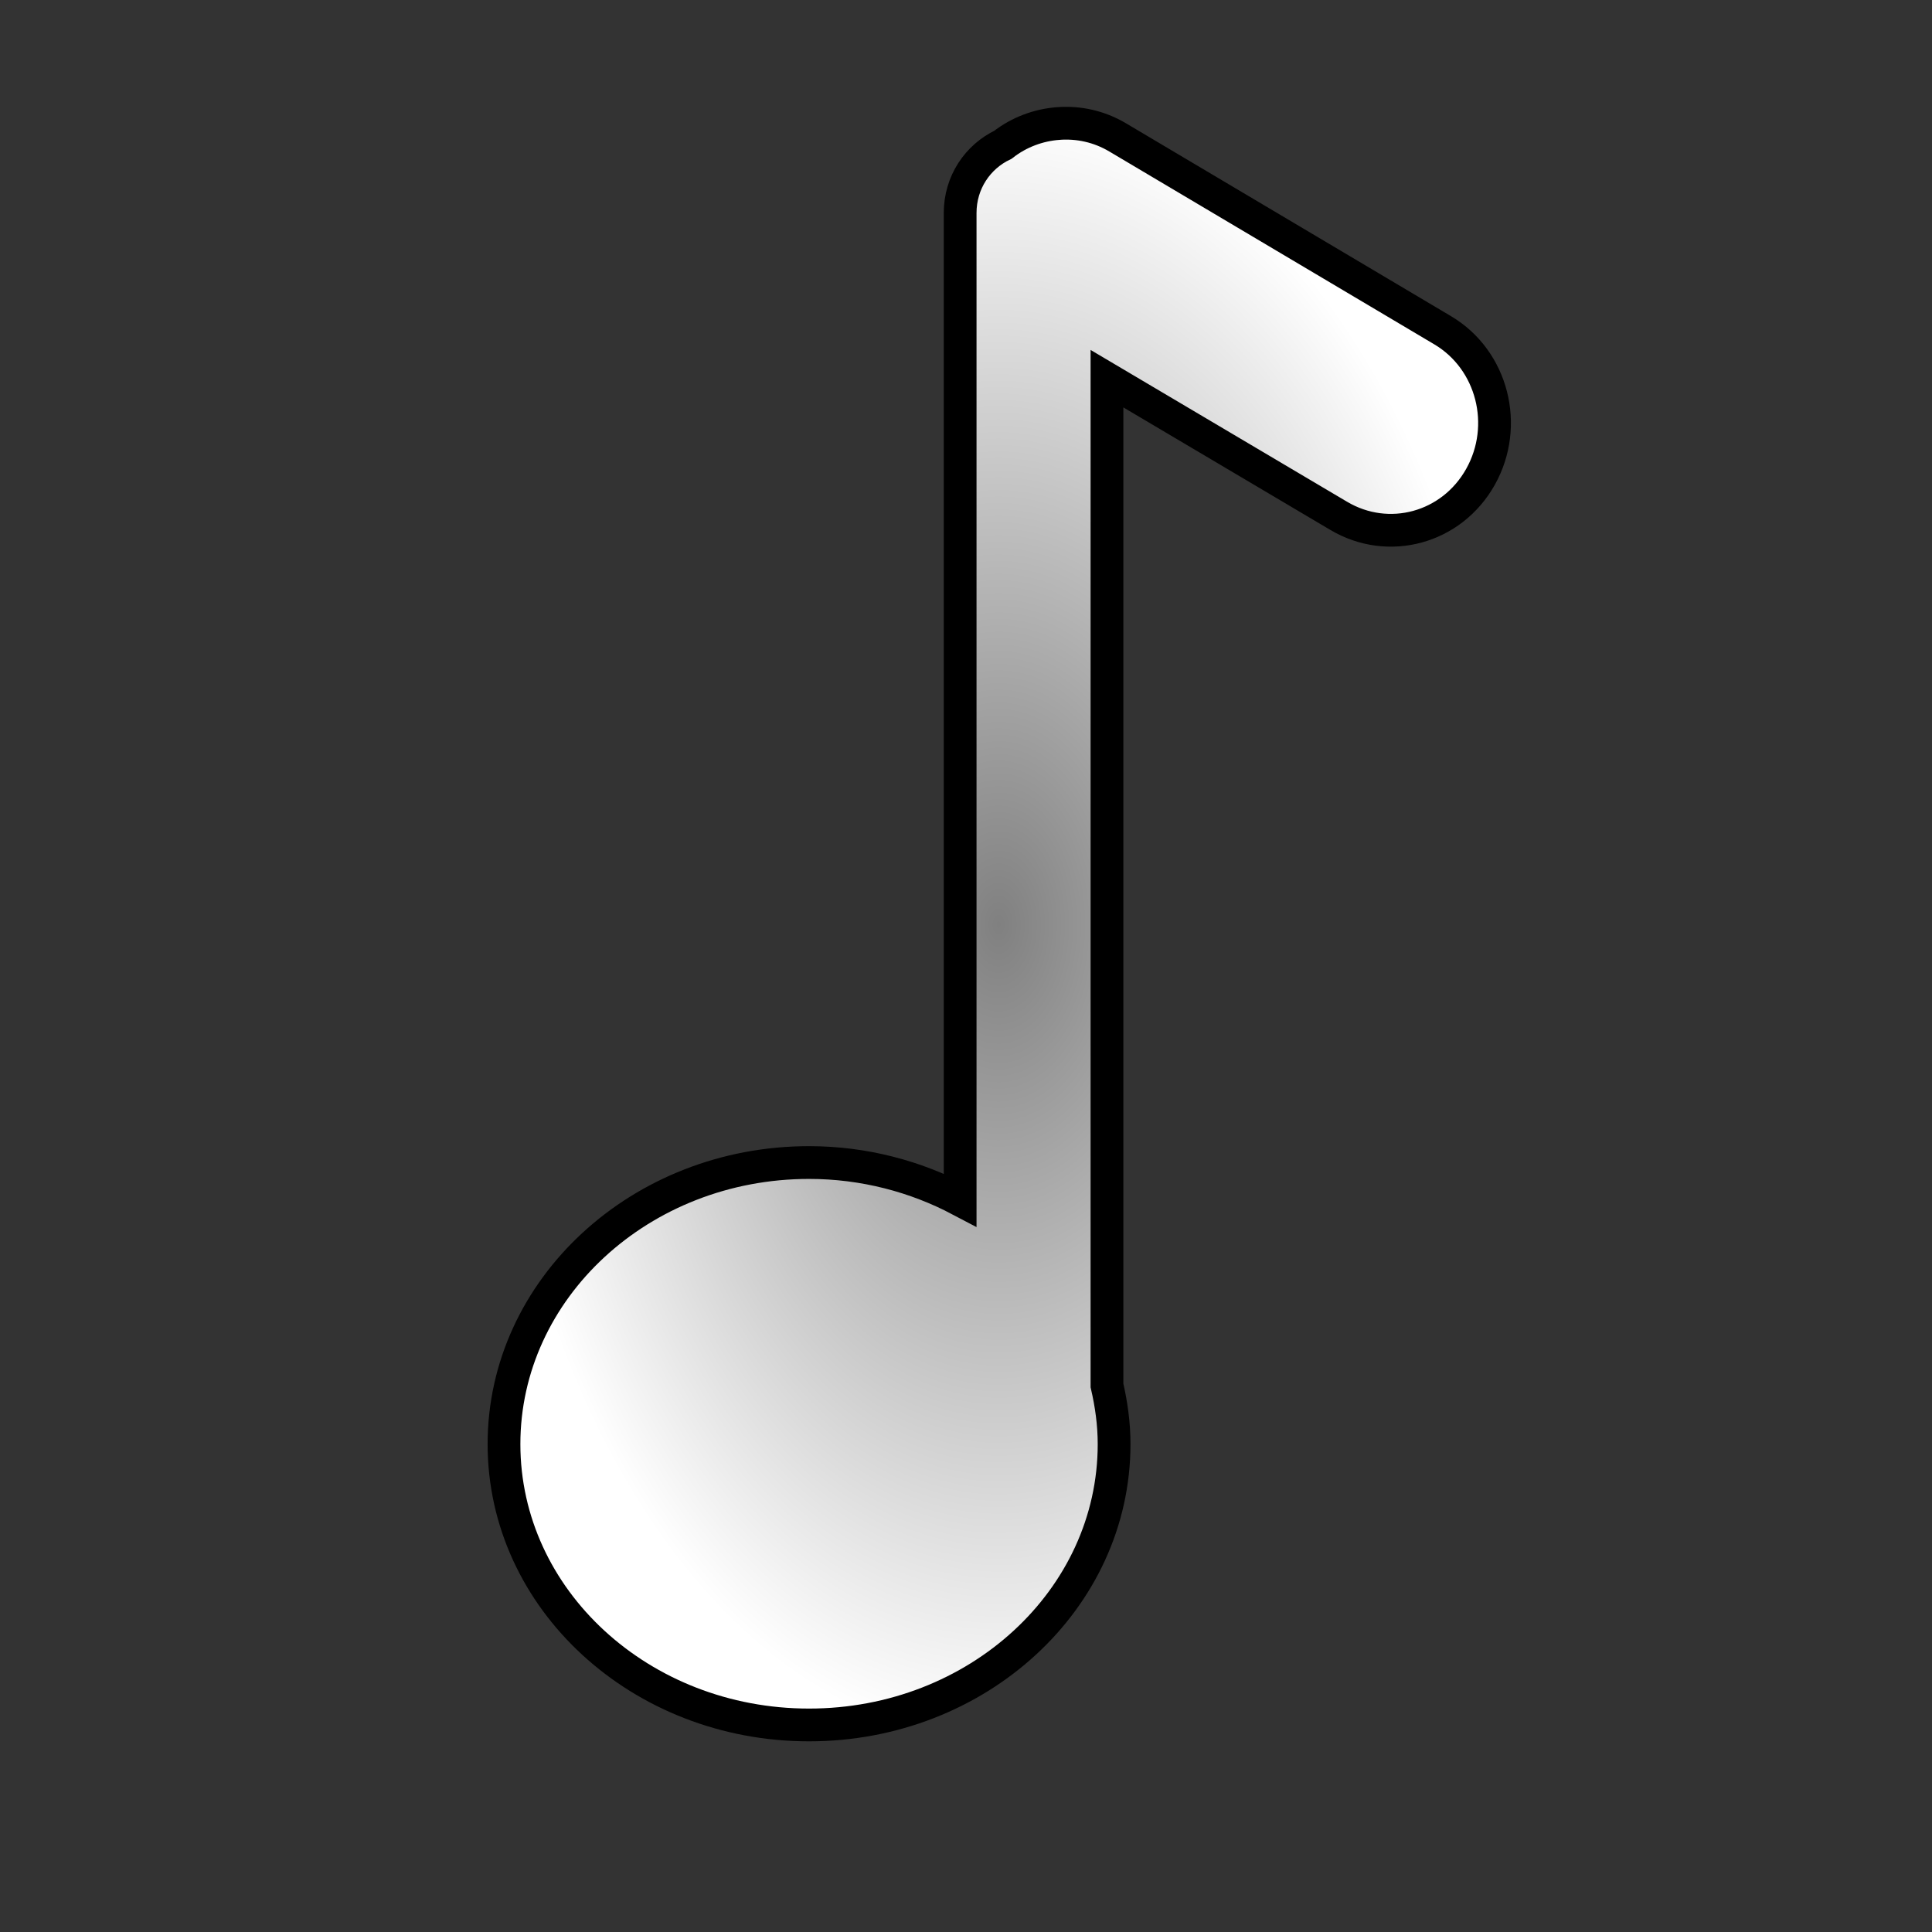 <?xml version="1.0" encoding="UTF-8" standalone="no"?>
<!-- Created with Inkscape (http://www.inkscape.org/) -->

<svg
   xmlns:dc="http://purl.org/dc/elements/1.1/"
   xmlns:cc="http://creativecommons.org/ns#"
   xmlns:rdf="http://www.w3.org/1999/02/22-rdf-syntax-ns#"
   xmlns:svg="http://www.w3.org/2000/svg"
   xmlns="http://www.w3.org/2000/svg"
   xmlns:xlink="http://www.w3.org/1999/xlink"
   xmlns:sodipodi="http://sodipodi.sourceforge.net/DTD/sodipodi-0.dtd"
   xmlns:inkscape="http://www.inkscape.org/namespaces/inkscape"
   width="96"
   height="96"
   id="svg4082"
   version="1.1"
   inkscape:version="0.48.3.1 r9886"
   sodipodi:docname="sound.svg">
  <rect width="100%" height="100%" fill="#333333" stroke="none"/>
  <title
     id="title2991">Android FakeDawn Sound Icon</title>
  <defs
     id="defs4084">
    <linearGradient
       id="linearGradient6095">
      <stop
         style="stop-color:#808080;stop-opacity:1;"
         offset="0"
         id="stop6097" />
      <stop
         style="stop-color:#ffffff;stop-opacity:1;"
         offset="1"
         id="stop6099" />
    </linearGradient>
    <linearGradient
       id="linearGradient4614">
      <stop
         style="stop-color:#000000;stop-opacity:1;"
         offset="0"
         id="stop4616" />
      <stop
         style="stop-color:#000000;stop-opacity:0;"
         offset="1"
         id="stop4618" />
    </linearGradient>
    <radialGradient
       inkscape:collect="always"
       xlink:href="#linearGradient4614"
       id="radialGradient6080"
       cx="75.151"
       cy="1011.029"
       fx="75.151"
       fy="1011.029"
       r="23.656"
       gradientTransform="matrix(1,0,0,1.553,78.462,-556.372)"
       gradientUnits="userSpaceOnUse" />
    <radialGradient
       inkscape:collect="always"
       xlink:href="#linearGradient6095"
       id="radialGradient6101"
       cx="120.653"
       cy="53.994"
       fx="120.653"
       fy="53.994"
       r="22.423"
       gradientTransform="matrix(1.133,0,0,1.812,-87.081,904.468)"
       gradientUnits="userSpaceOnUse" />
  </defs>
  <sodipodi:namedview
     id="base"
     pagecolor="#ffffff"
     bordercolor="#666666"
     borderopacity="1.0"
     inkscape:pageopacity="0.0"
     inkscape:pageshadow="2"
     inkscape:zoom="6.5"
     inkscape:cx="8.4629578"
     inkscape:cy="48"
     inkscape:document-units="px"
     inkscape:current-layer="layer1"
     showgrid="false"
     inkscape:window-width="1588"
     inkscape:window-height="841"
     inkscape:window-x="0"
     inkscape:window-y="0"
     inkscape:window-maximized="1" />
  <g
     inkscape:label="Layer 1"
     inkscape:groupmode="layer"
     id="layer1"
     transform="translate(0,-956.362)">
    <path
       style="fill:url(#radialGradient6101);fill-opacity:1;stroke:#000000;stroke-width:1.628;stroke-miterlimit:4;stroke-opacity:1;stroke-dasharray:none"
       d="m 52.596,962.499 c -0.991,0.071 -1.96,0.431 -2.762,1.057 -1.253,0.597 -2.125,1.87 -2.125,3.388 l 0,49.042 c -2.213,-1.167 -4.776,-1.858 -7.508,-1.858 -8.368,0 -15.158,6.274 -15.158,13.991 0,7.717 6.79,13.955 15.158,13.955 8.368,0 15.158,-6.238 15.158,-13.955 0,-1.004 -0.136,-1.971 -0.354,-2.915 l 0,-50.026 11.51,6.813 c 2.478,1.472 5.617,0.618 7.048,-1.931 1.431,-2.549 0.601,-5.815 -1.877,-7.287 l -16.149,-9.583 c -0.929,-0.552 -1.948,-0.764 -2.939,-0.692 z"
       id="path4092"
       inkscape:connector-curvature="0" />
  </g>
</svg>
